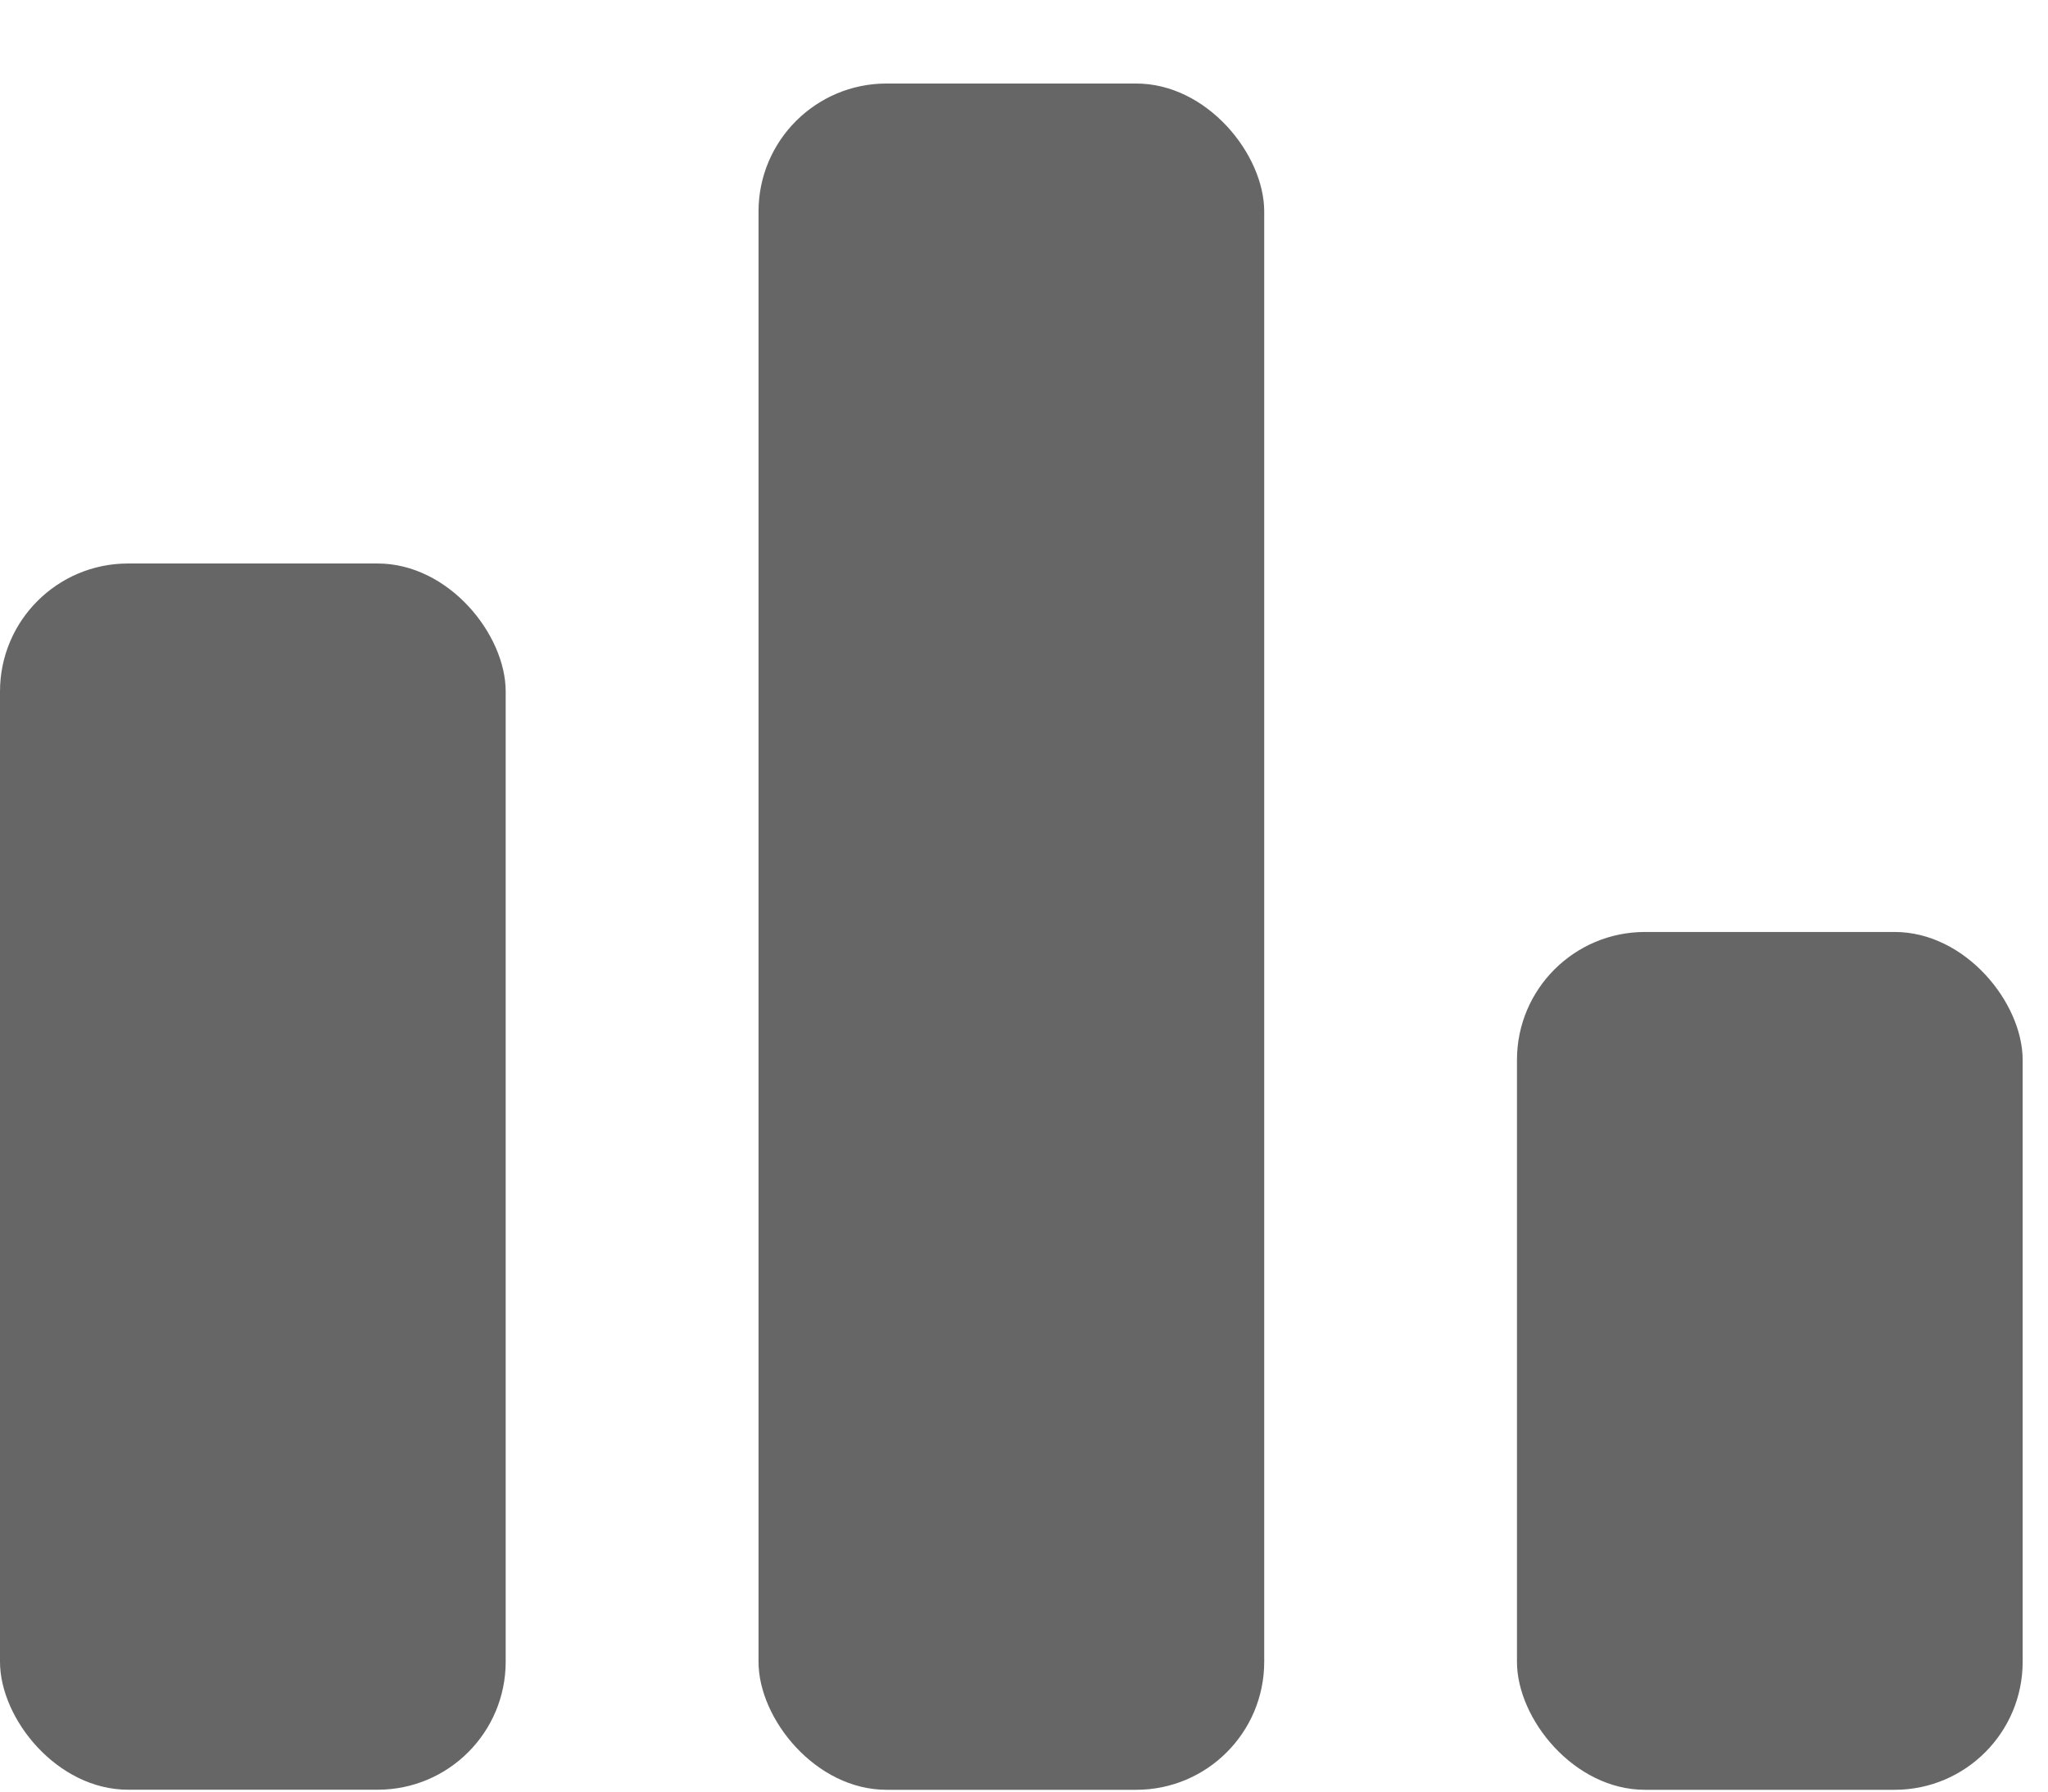 <svg width="24" height="21" viewBox="0 0 24 21" fill="none" xmlns="http://www.w3.org/2000/svg">
    <rect y="6.605" width="5.926" height="14.373" rx="1.5" fill="currentColor" fill-opacity="0.6"/>
    <rect x="8.889" y="0.979" width="5.926" height="20" rx="1.5" fill="currentColor" fill-opacity="0.6"/>
    <rect x="17.777" y="10.924" width="5.926" height="10.055" rx="1.5" fill="currentColor" fill-opacity="0.6"/>
</svg>
